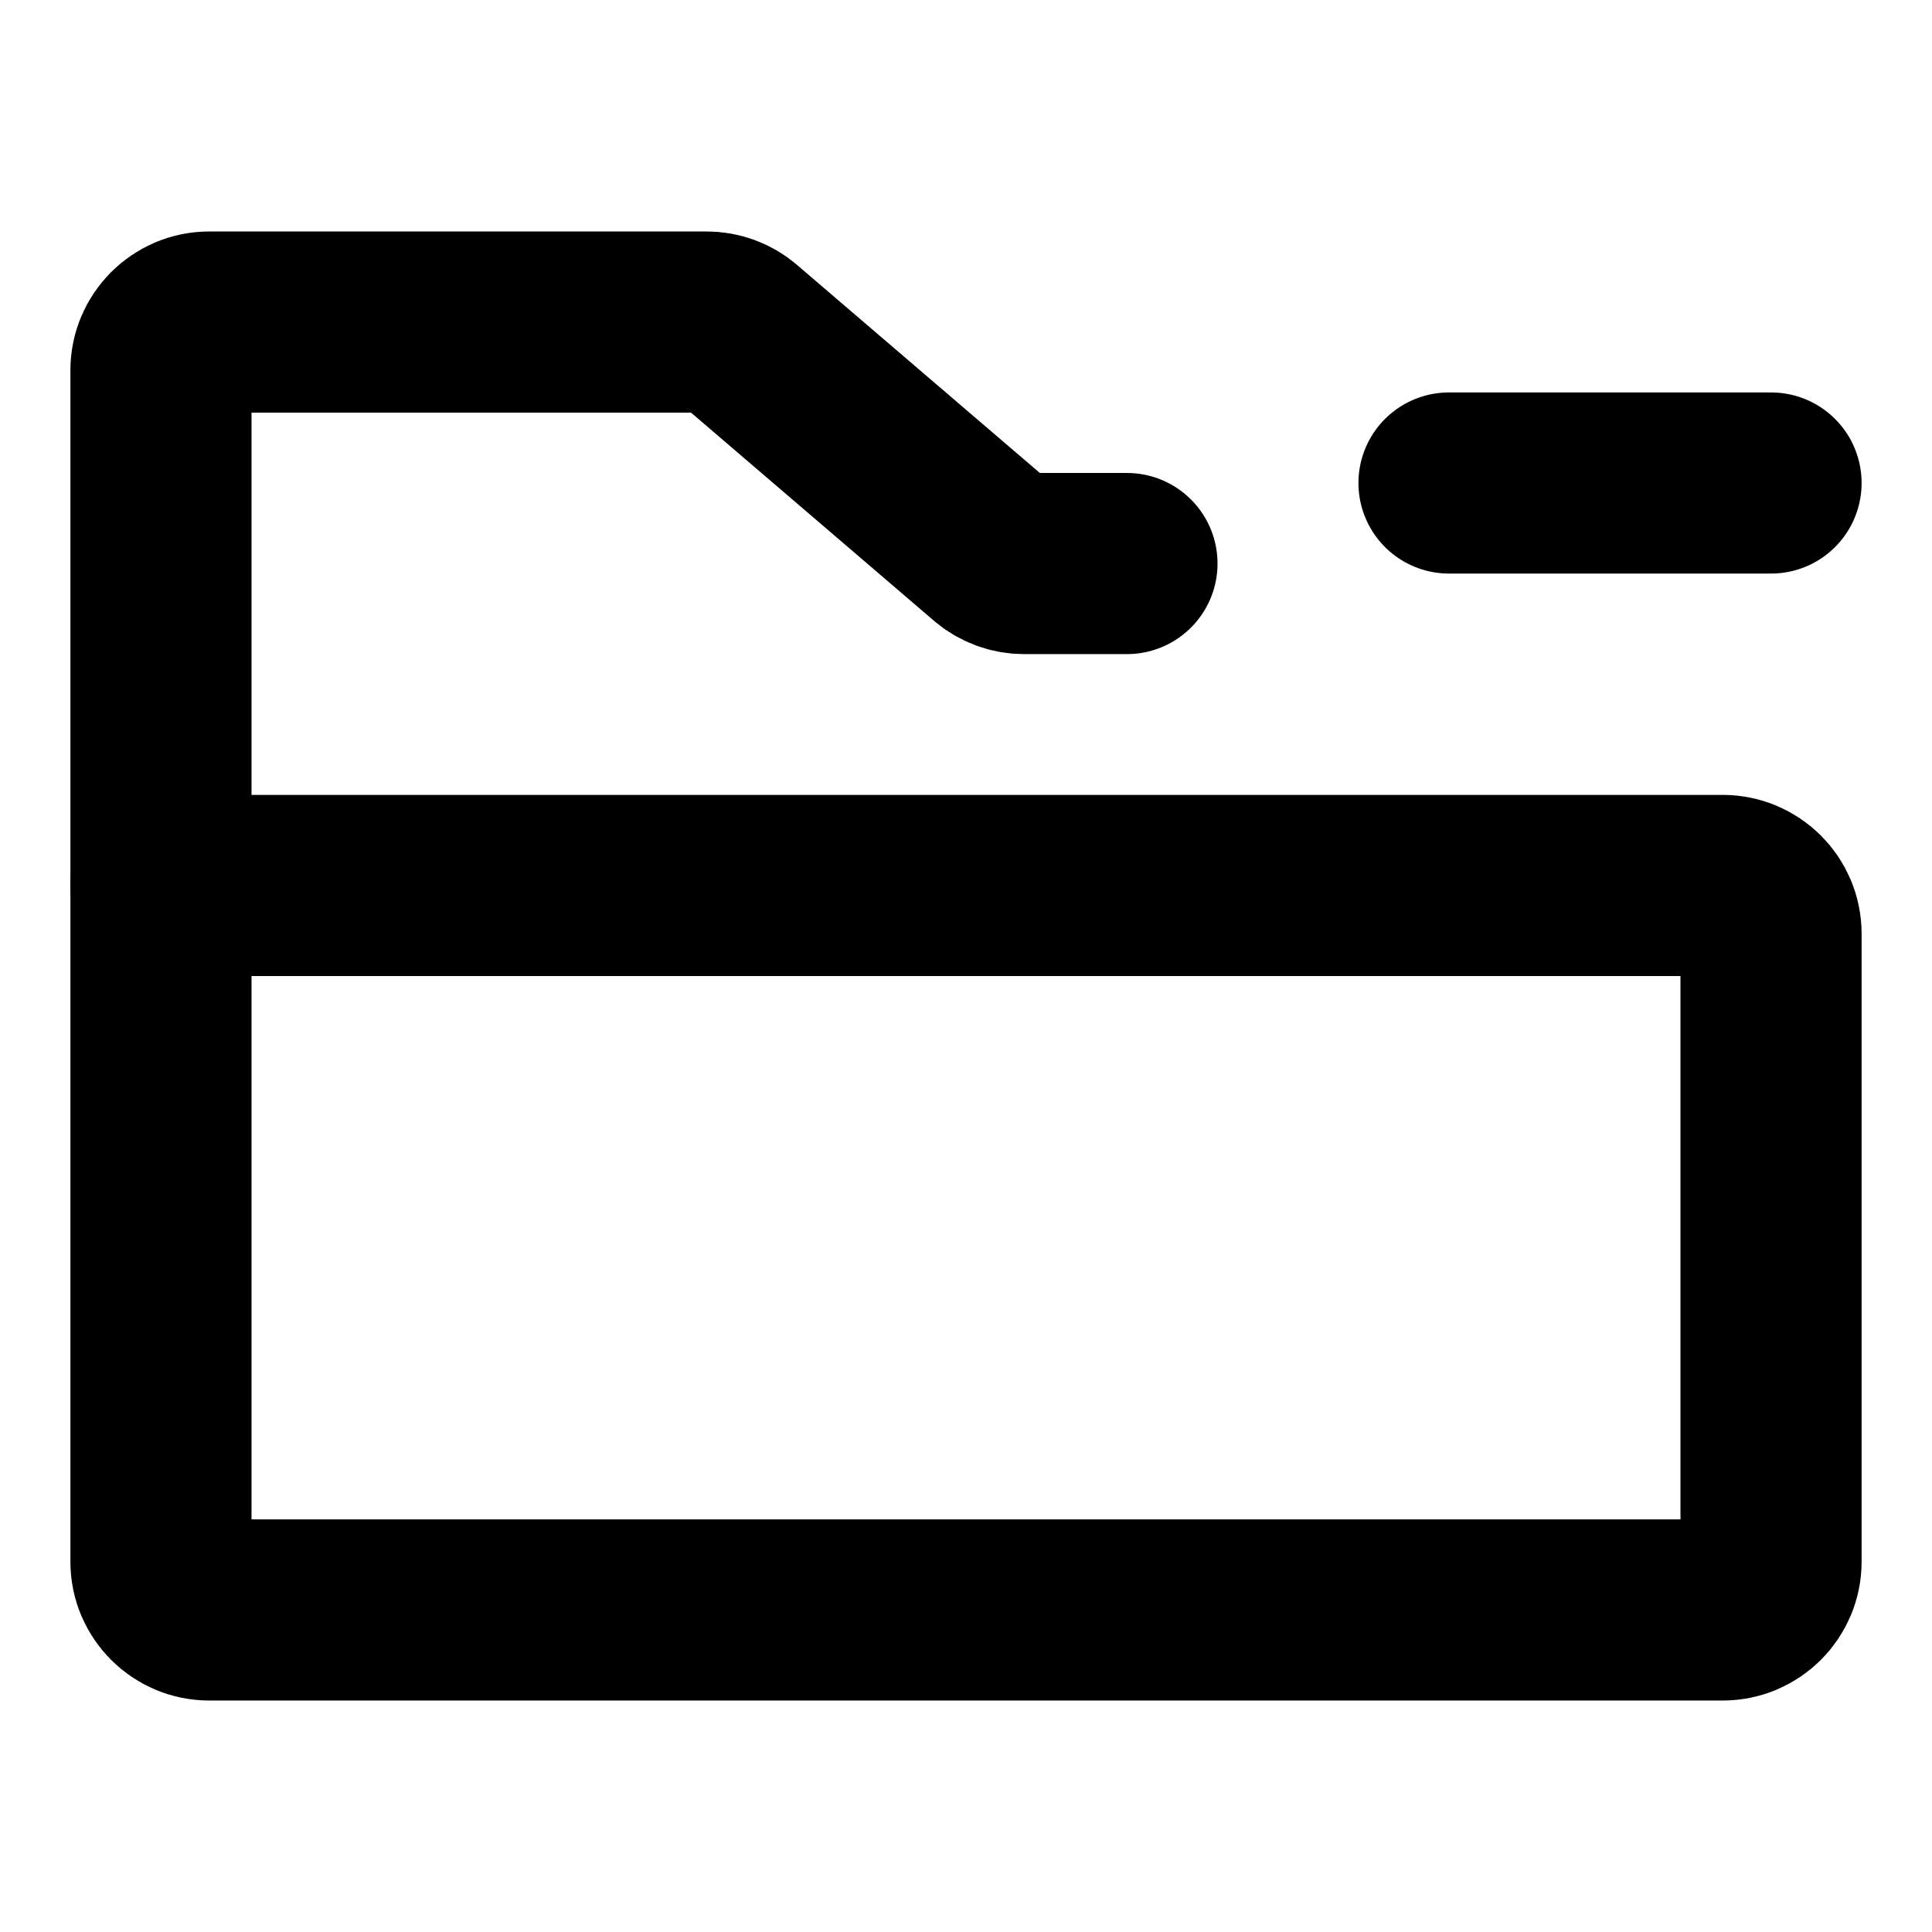 <svg width="16" height="16" viewBox="0 0 16 16" fill="none" xmlns="http://www.w3.org/2000/svg">
<path d="M12 4H13.333H14.667" stroke="black" stroke-width="1.5" stroke-linecap="round" stroke-linejoin="round"/>
<path d="M14.267 13.333H1.733C1.512 13.333 1.333 13.154 1.333 12.933V7.333H14.267C14.488 7.333 14.667 7.512 14.667 7.733V12.933C14.667 13.154 14.488 13.333 14.267 13.333Z" stroke="black" stroke-width="1.5" stroke-linecap="round" stroke-linejoin="round"/>
<path d="M1.333 7.333V3.067C1.333 2.846 1.512 2.667 1.733 2.667H5.852C5.948 2.667 6.04 2.701 6.112 2.763L8.221 4.57C8.294 4.633 8.386 4.667 8.481 4.667H9.333" stroke="black" stroke-width="1.5" stroke-linecap="round" stroke-linejoin="round"/>
</svg>

